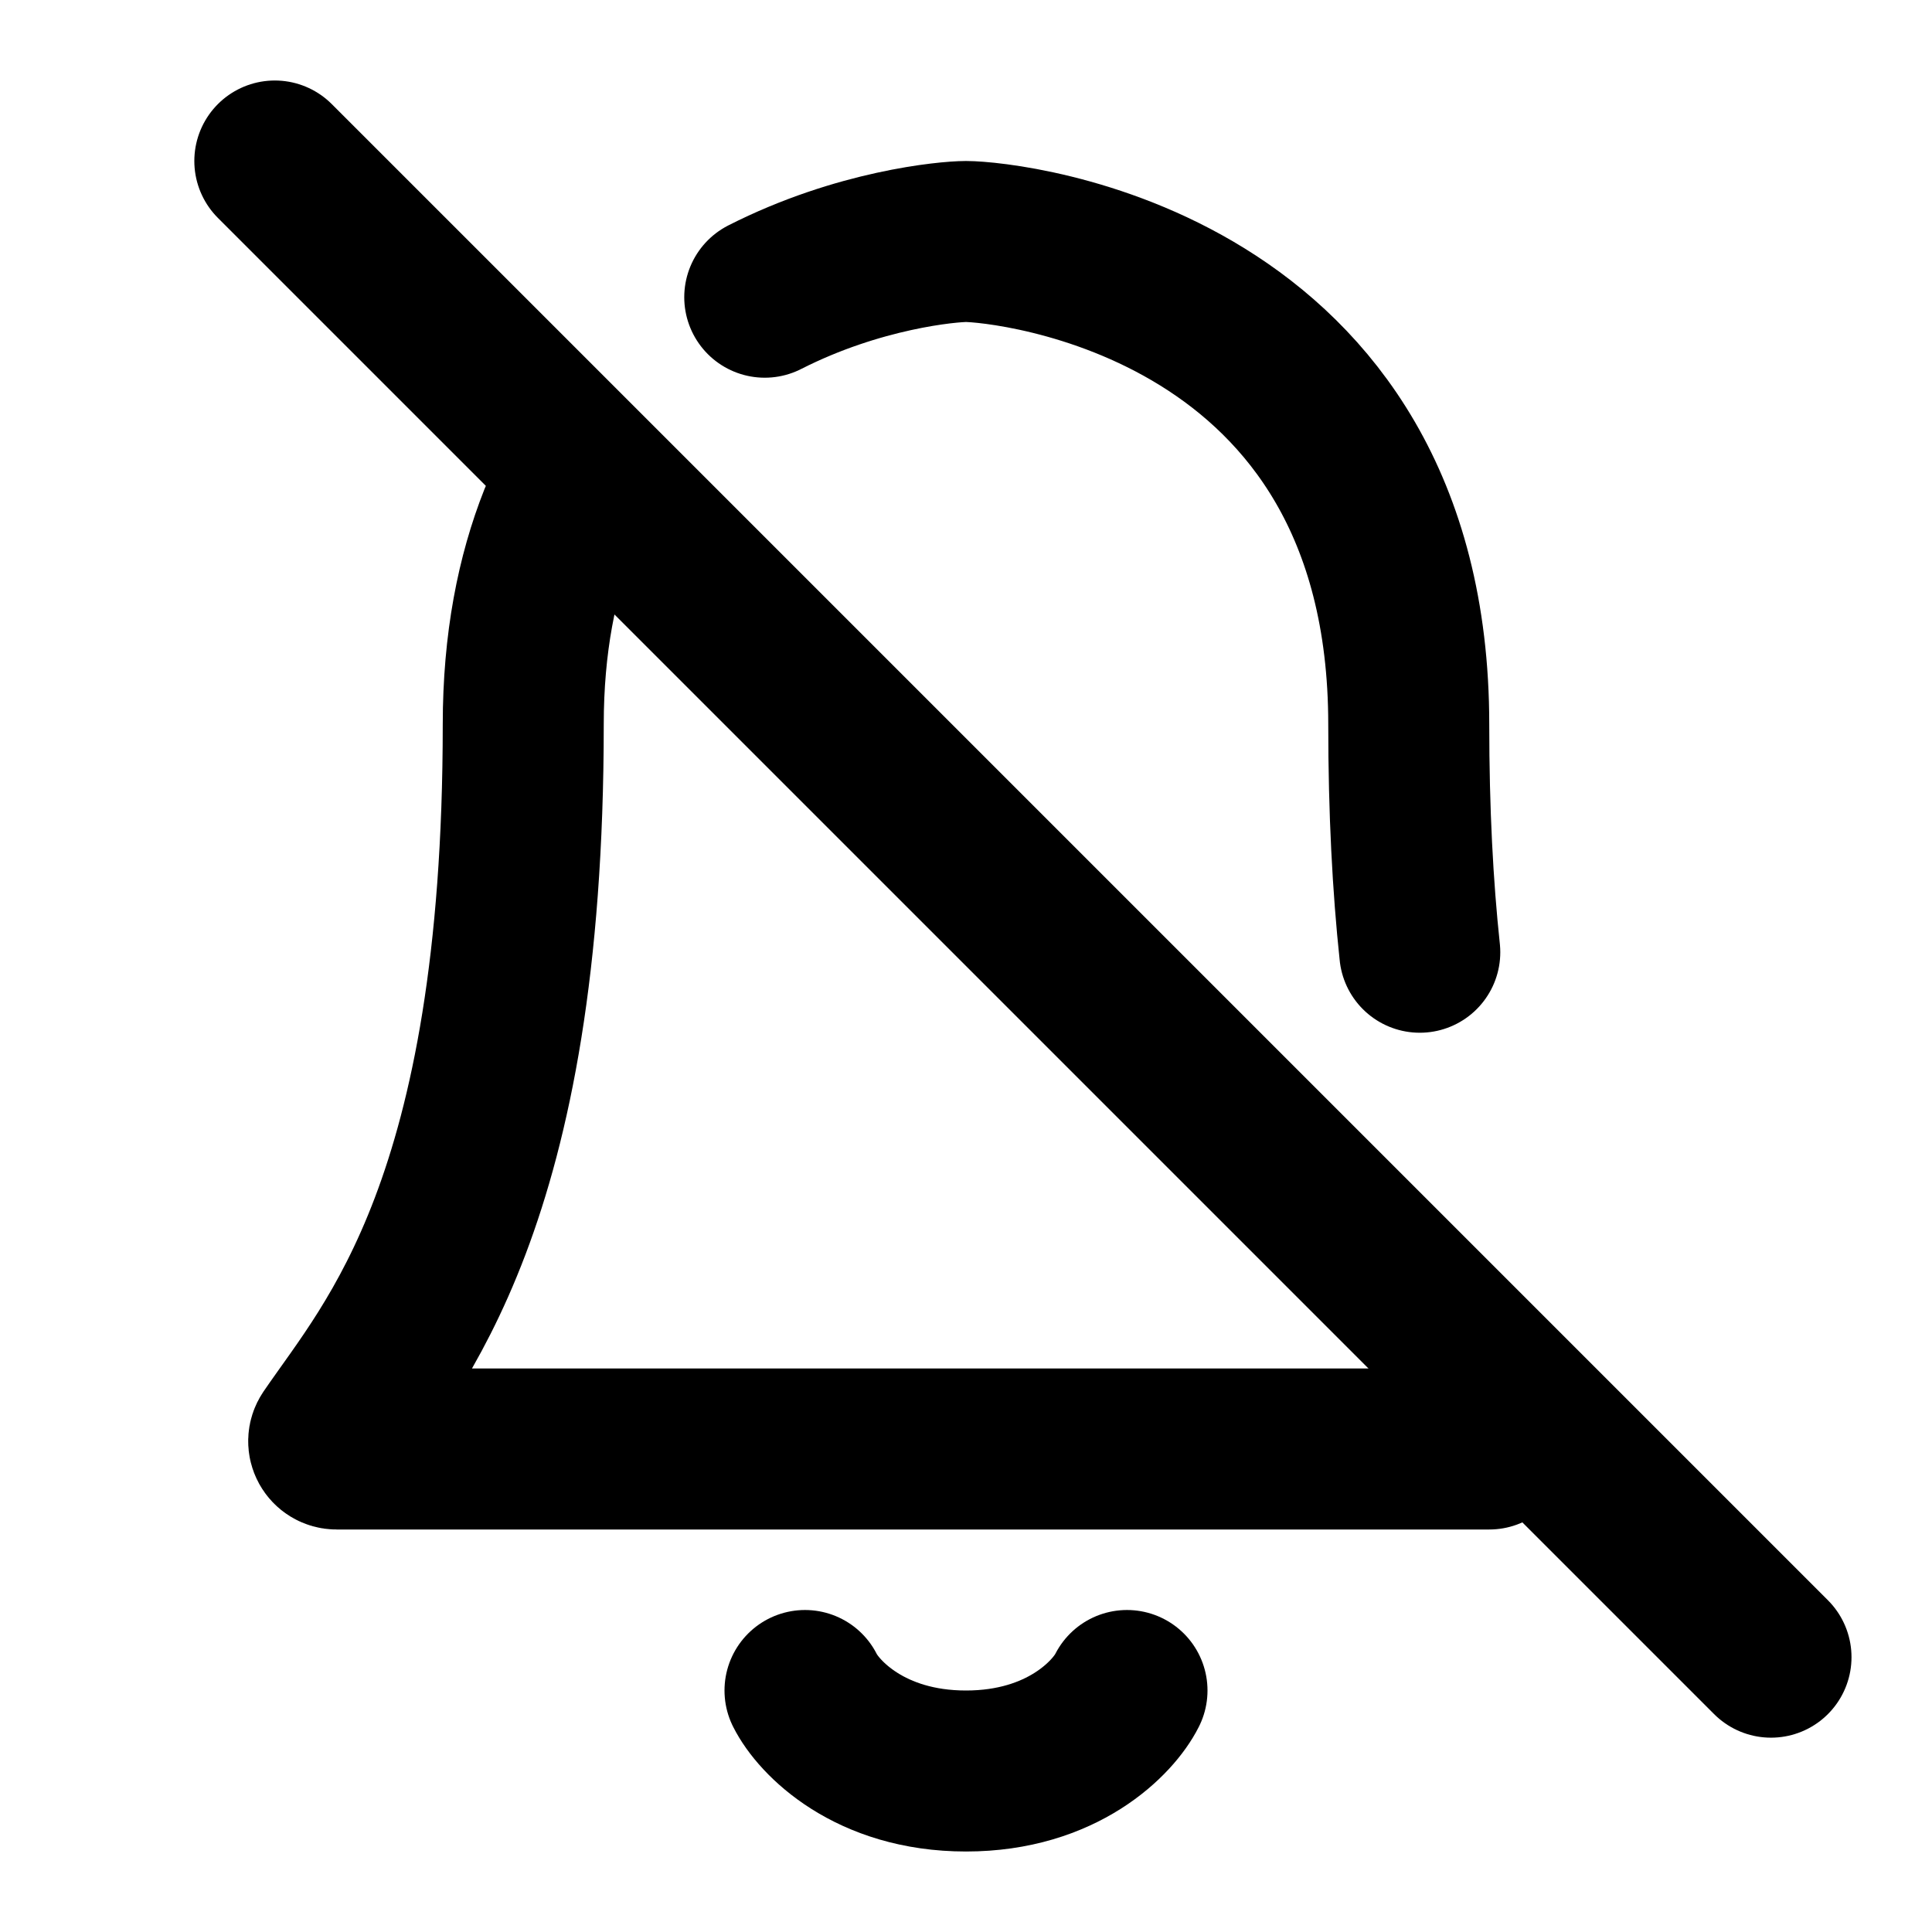 <svg width="24" height="24" viewBox="0 0 24 24" fill="none" xmlns="http://www.w3.org/2000/svg">
<path d="M18.5 18H4.182C4.103 18 4.056 17.914 4.1 17.849C4.878 16.71 6.5 14.959 6.5 9C6.5 7.99 6.669 7.148 6.947 6.447M9.5 3.692C10.666 3.099 11.778 3 12 3C12.5 3 17.5 3.5 17.5 9C17.5 10.077 17.55 11.013 17.637 11.829" stroke="black" stroke-width="2" stroke-linecap="round"/>
<path d="M10 21C10.167 21.333 10.8 22 12 22C13.2 22 13.833 21.333 14 21" stroke="black" stroke-width="2" stroke-linecap="round"/>
<line x1="3.414" y1="2" x2="22" y2="20.586" stroke="black" stroke-width="2" stroke-linecap="round"/>
</svg>
